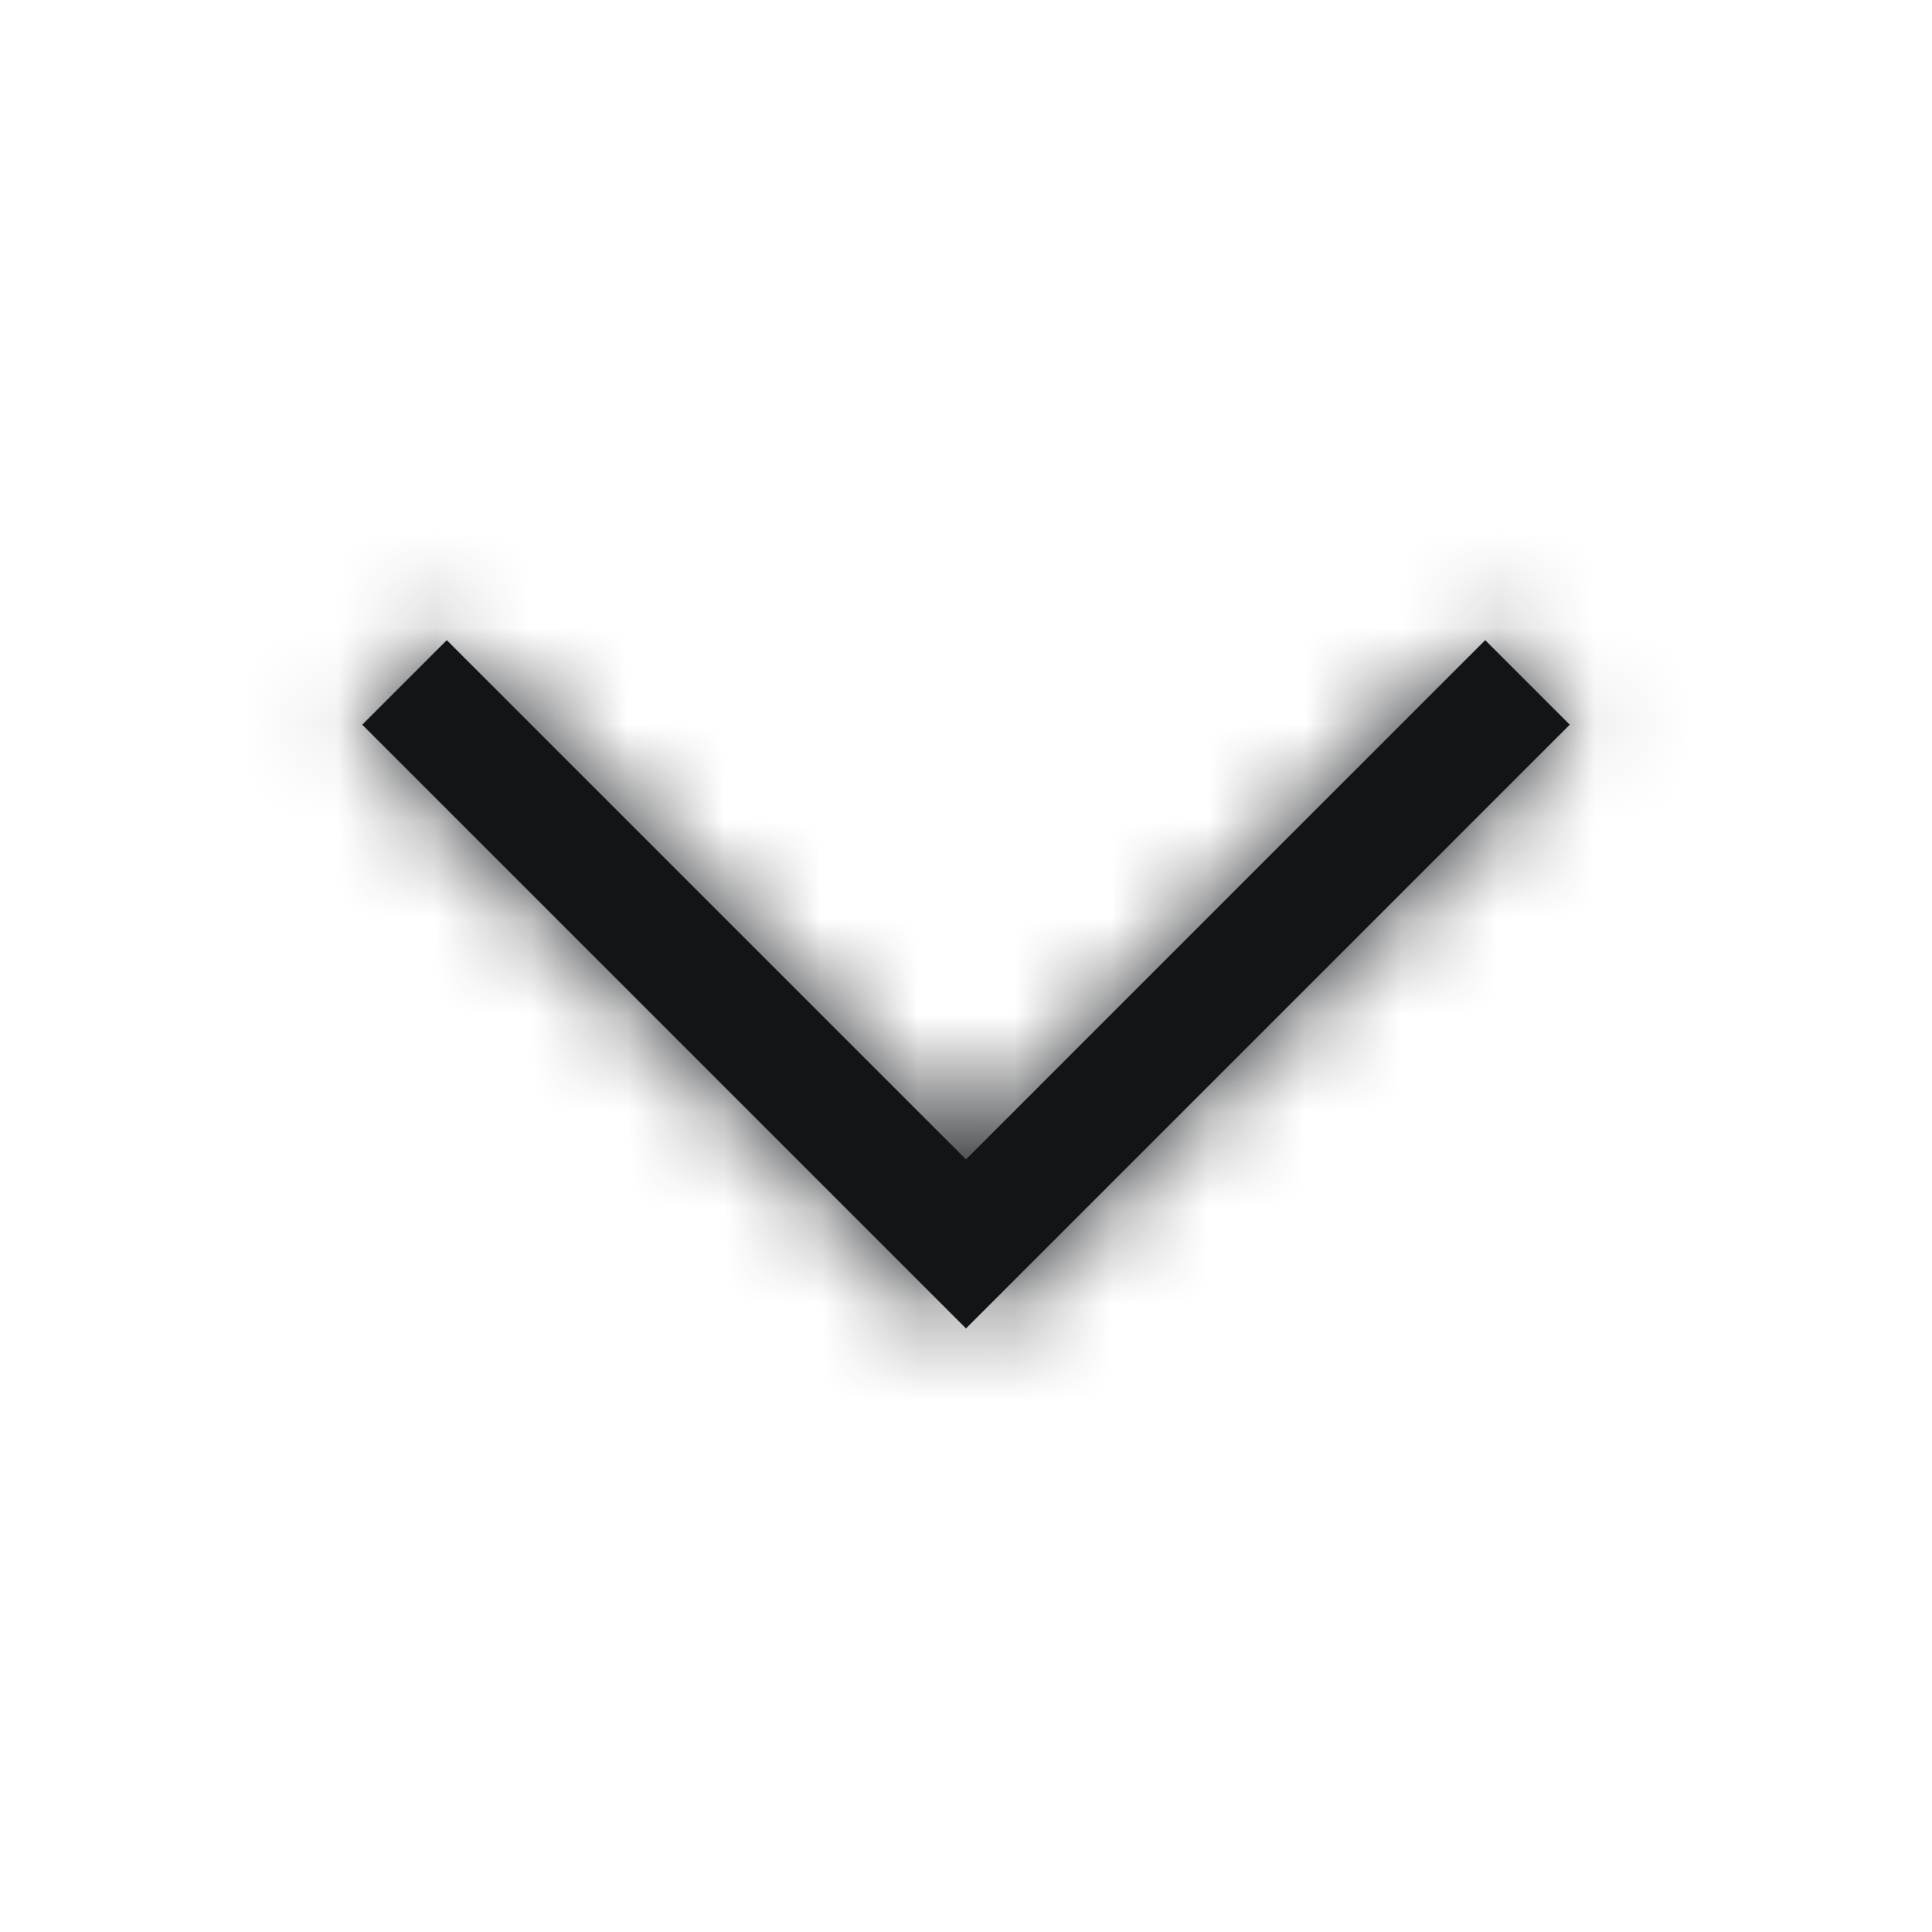 <svg xmlns="http://www.w3.org/2000/svg" width="20" height="20" fill="none"><mask id="a" fill="#fff"><path d="m10 13.752-6.25-6.25.875-.875L10 12.002l5.375-5.375.875.875-6.25 6.25Z"/></mask><path fill="#121417" d="m10 13.752-6.25-6.25.875-.875L10 12.002l5.375-5.375.875.875-6.25 6.25Z"/><path fill="#121417" d="m10 13.752-1.06 1.06L10 15.874l1.06-1.06L10 13.752Zm-6.25-6.25-1.06-1.06-1.061 1.06 1.06 1.06 1.061-1.06Zm.875-.875 1.06-1.06-1.06-1.061-1.06 1.06 1.06 1.061ZM10 12.002l-1.06 1.06L10 14.124l1.06-1.06L10 12.002Zm5.375-5.375 1.06-1.06-1.06-1.061-1.06 1.06 1.06 1.061Zm.875.875 1.06 1.06 1.061-1.06-1.06-1.06-1.061 1.06Zm-5.19 5.19-6.25-6.25-2.12 2.12 6.25 6.25 2.12-2.12Zm-6.25-4.13.876-.874-2.122-2.122-.875.875 2.122 2.122Zm-1.246-.874 5.375 5.375 2.122-2.122-5.375-5.375-2.122 2.122Zm7.497 5.375 5.375-5.375-2.122-2.122-5.375 5.375 2.122 2.122Zm3.253-5.375.875.875 2.122-2.122-.875-.875-2.122 2.122Zm.875-1.247-6.25 6.25 2.122 2.122 6.25-6.25-2.122-2.122Z" mask="url(#a)"/></svg>